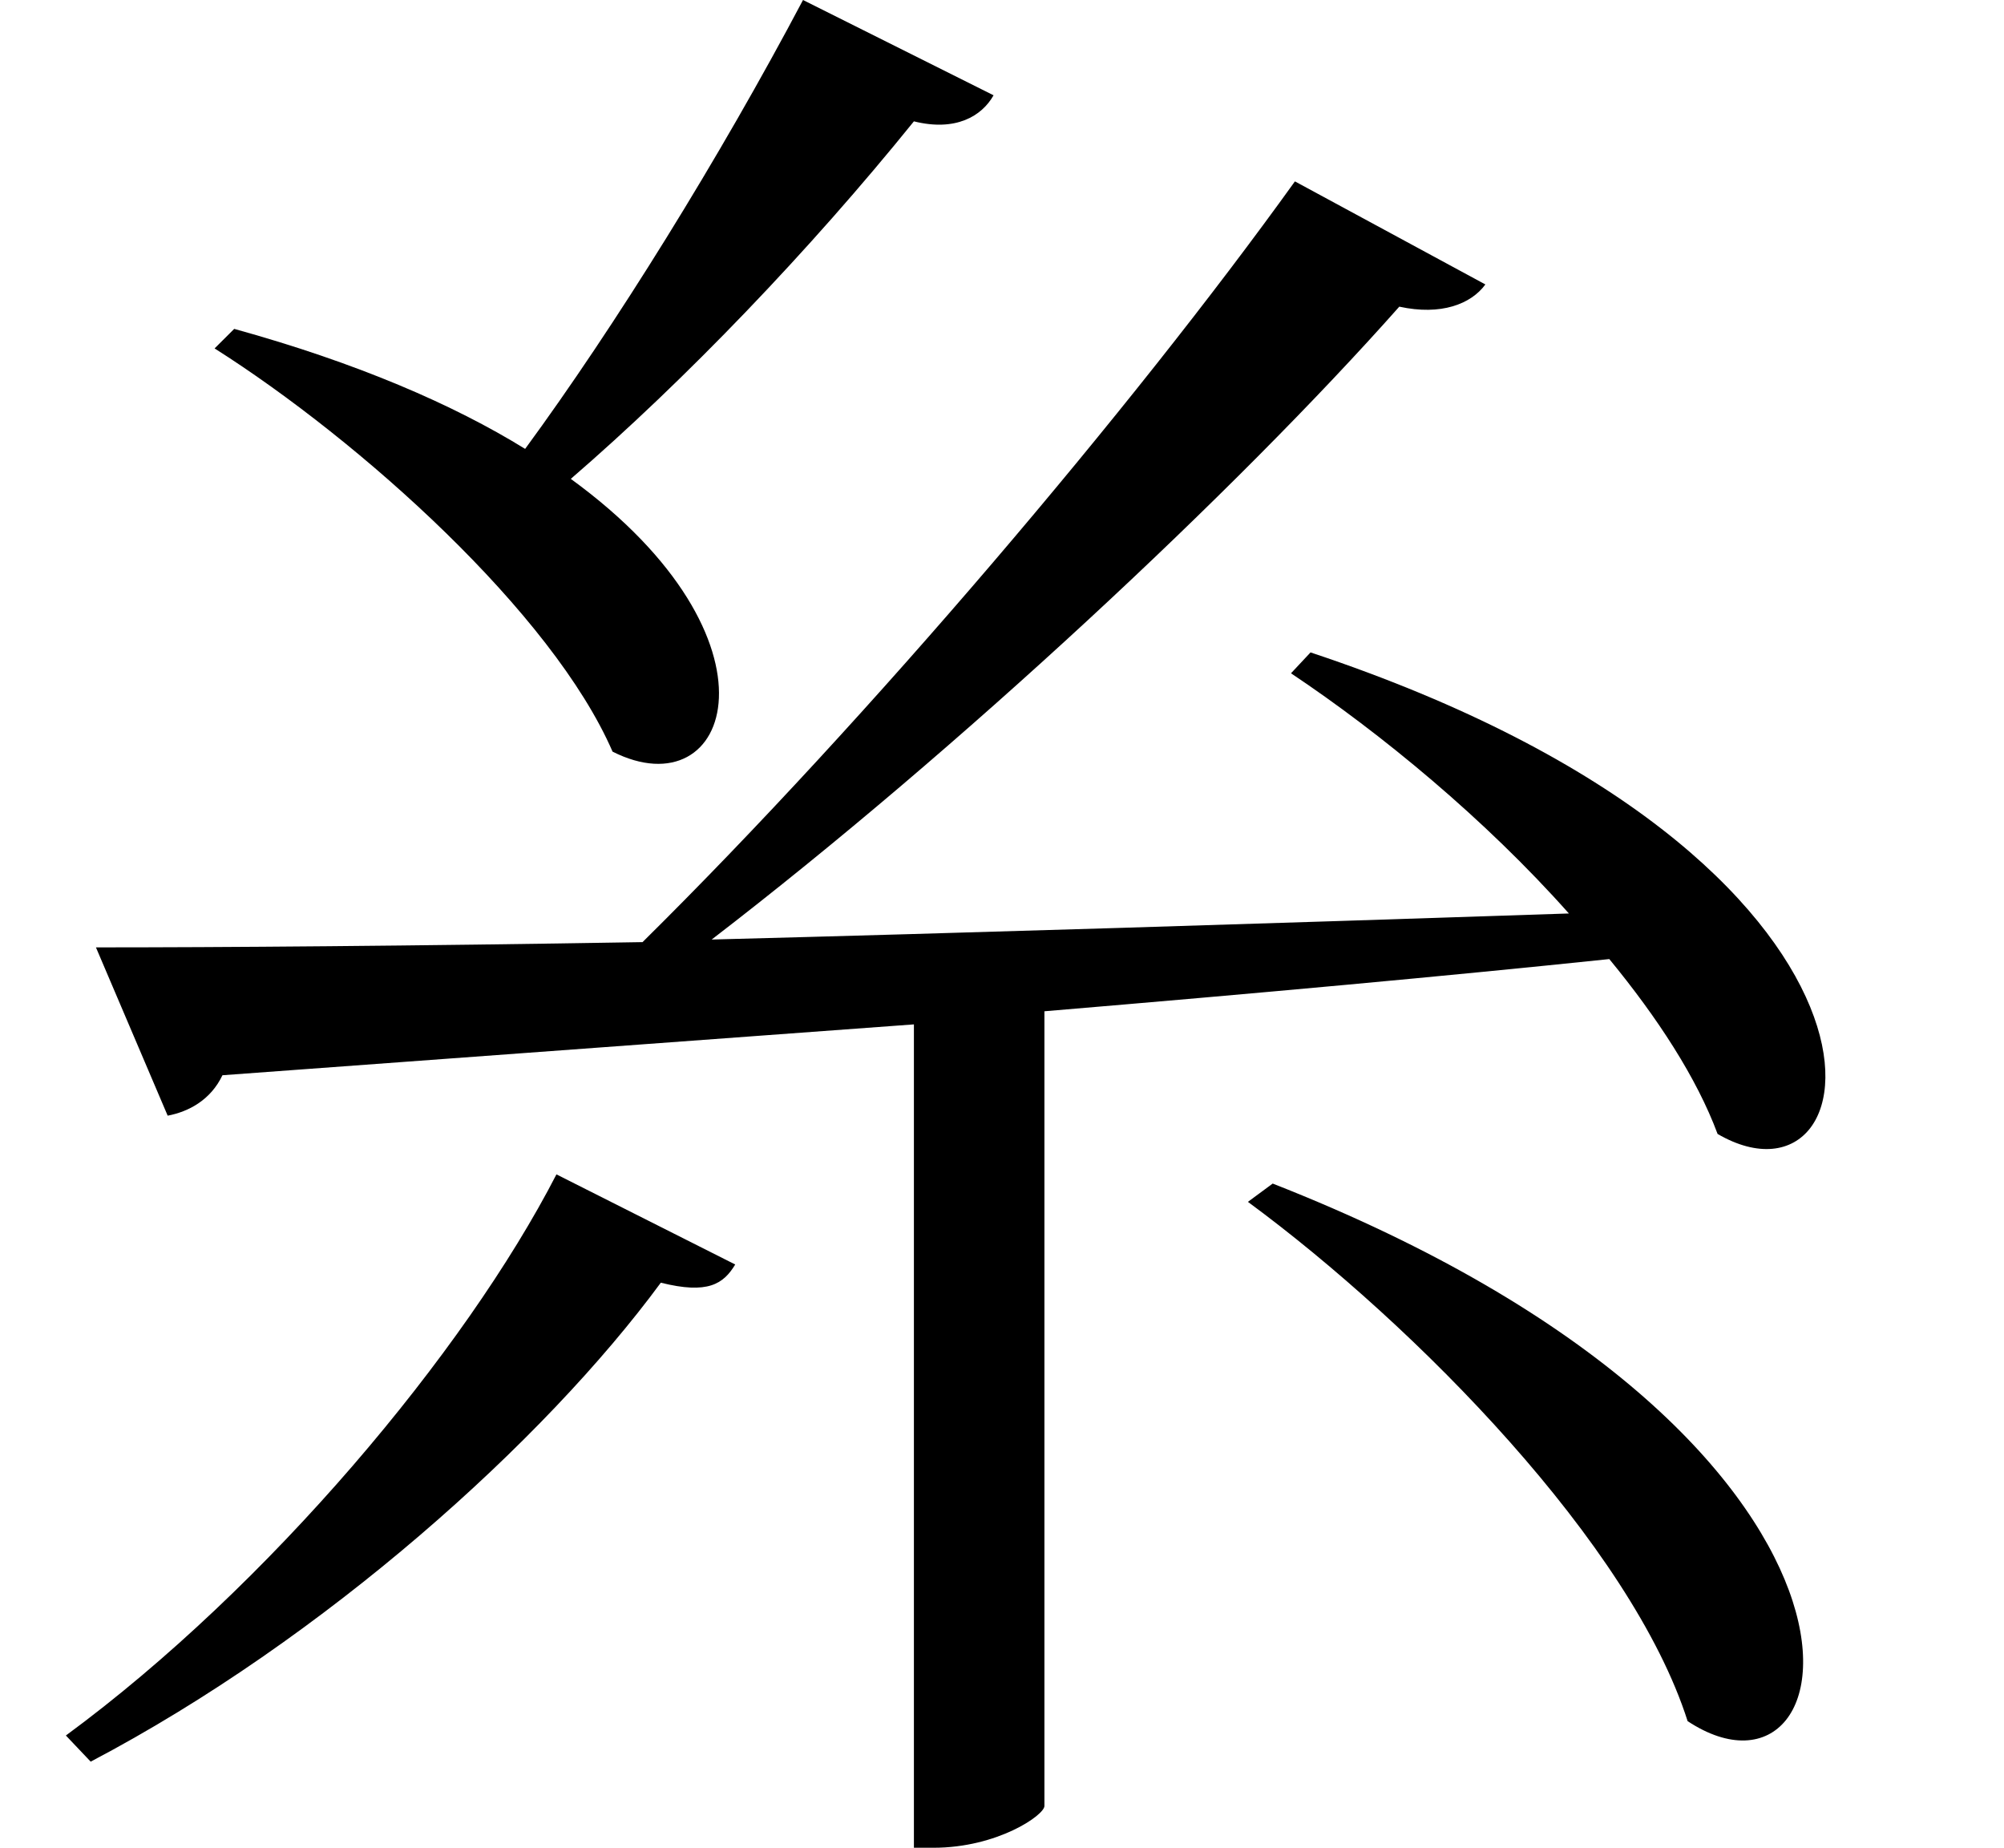 <svg height="22.125" viewBox="0 0 24 22.125" width="24" xmlns="http://www.w3.org/2000/svg">
<path d="M15.531,6.078 L15.234,5.859 C17.25,4.375 19.828,1.75 20.5,-0.359 C22.516,-1.688 23.375,3 15.531,6.078 Z M6.953,6.188 C5.859,4.062 3.5,1.25 1.078,-0.531 L1.375,-0.844 C4.172,0.625 6.812,3 8.203,4.891 C8.766,4.75 8.953,4.875 9.094,5.109 Z M15.797,18.078 C13.844,15.359 10.703,11.656 7.984,8.969 C5.203,8.922 2.906,8.906 1.438,8.906 L2.297,6.891 C2.547,6.938 2.812,7.078 2.953,7.375 L11.234,7.984 L11.234,-1.875 L11.469,-1.875 C12.234,-1.875 12.797,-1.484 12.797,-1.375 L12.797,8.141 C15.391,8.359 17.609,8.562 19.562,8.766 C20.141,8.062 20.609,7.344 20.859,6.672 C22.797,5.547 23.5,9.938 15.984,12.438 L15.75,12.188 C16.828,11.469 18.078,10.438 19.078,9.312 C15.359,9.188 11.828,9.078 8.812,9 C11.781,11.281 15.094,14.375 17.047,16.578 C17.547,16.469 17.906,16.609 18.078,16.844 Z M9.906,20.25 C8.906,18.359 7.656,16.344 6.578,14.875 C5.719,15.406 4.562,15.906 3.094,16.312 L2.859,16.078 C4.609,14.969 6.906,12.906 7.625,11.25 C9.047,10.531 9.766,12.594 7.125,14.516 C8.5,15.703 9.984,17.25 11.234,18.797 C11.734,18.672 12.047,18.859 12.188,19.109 Z" transform="translate(-0.289, 20.25) scale(1, -1)"/>
</svg>